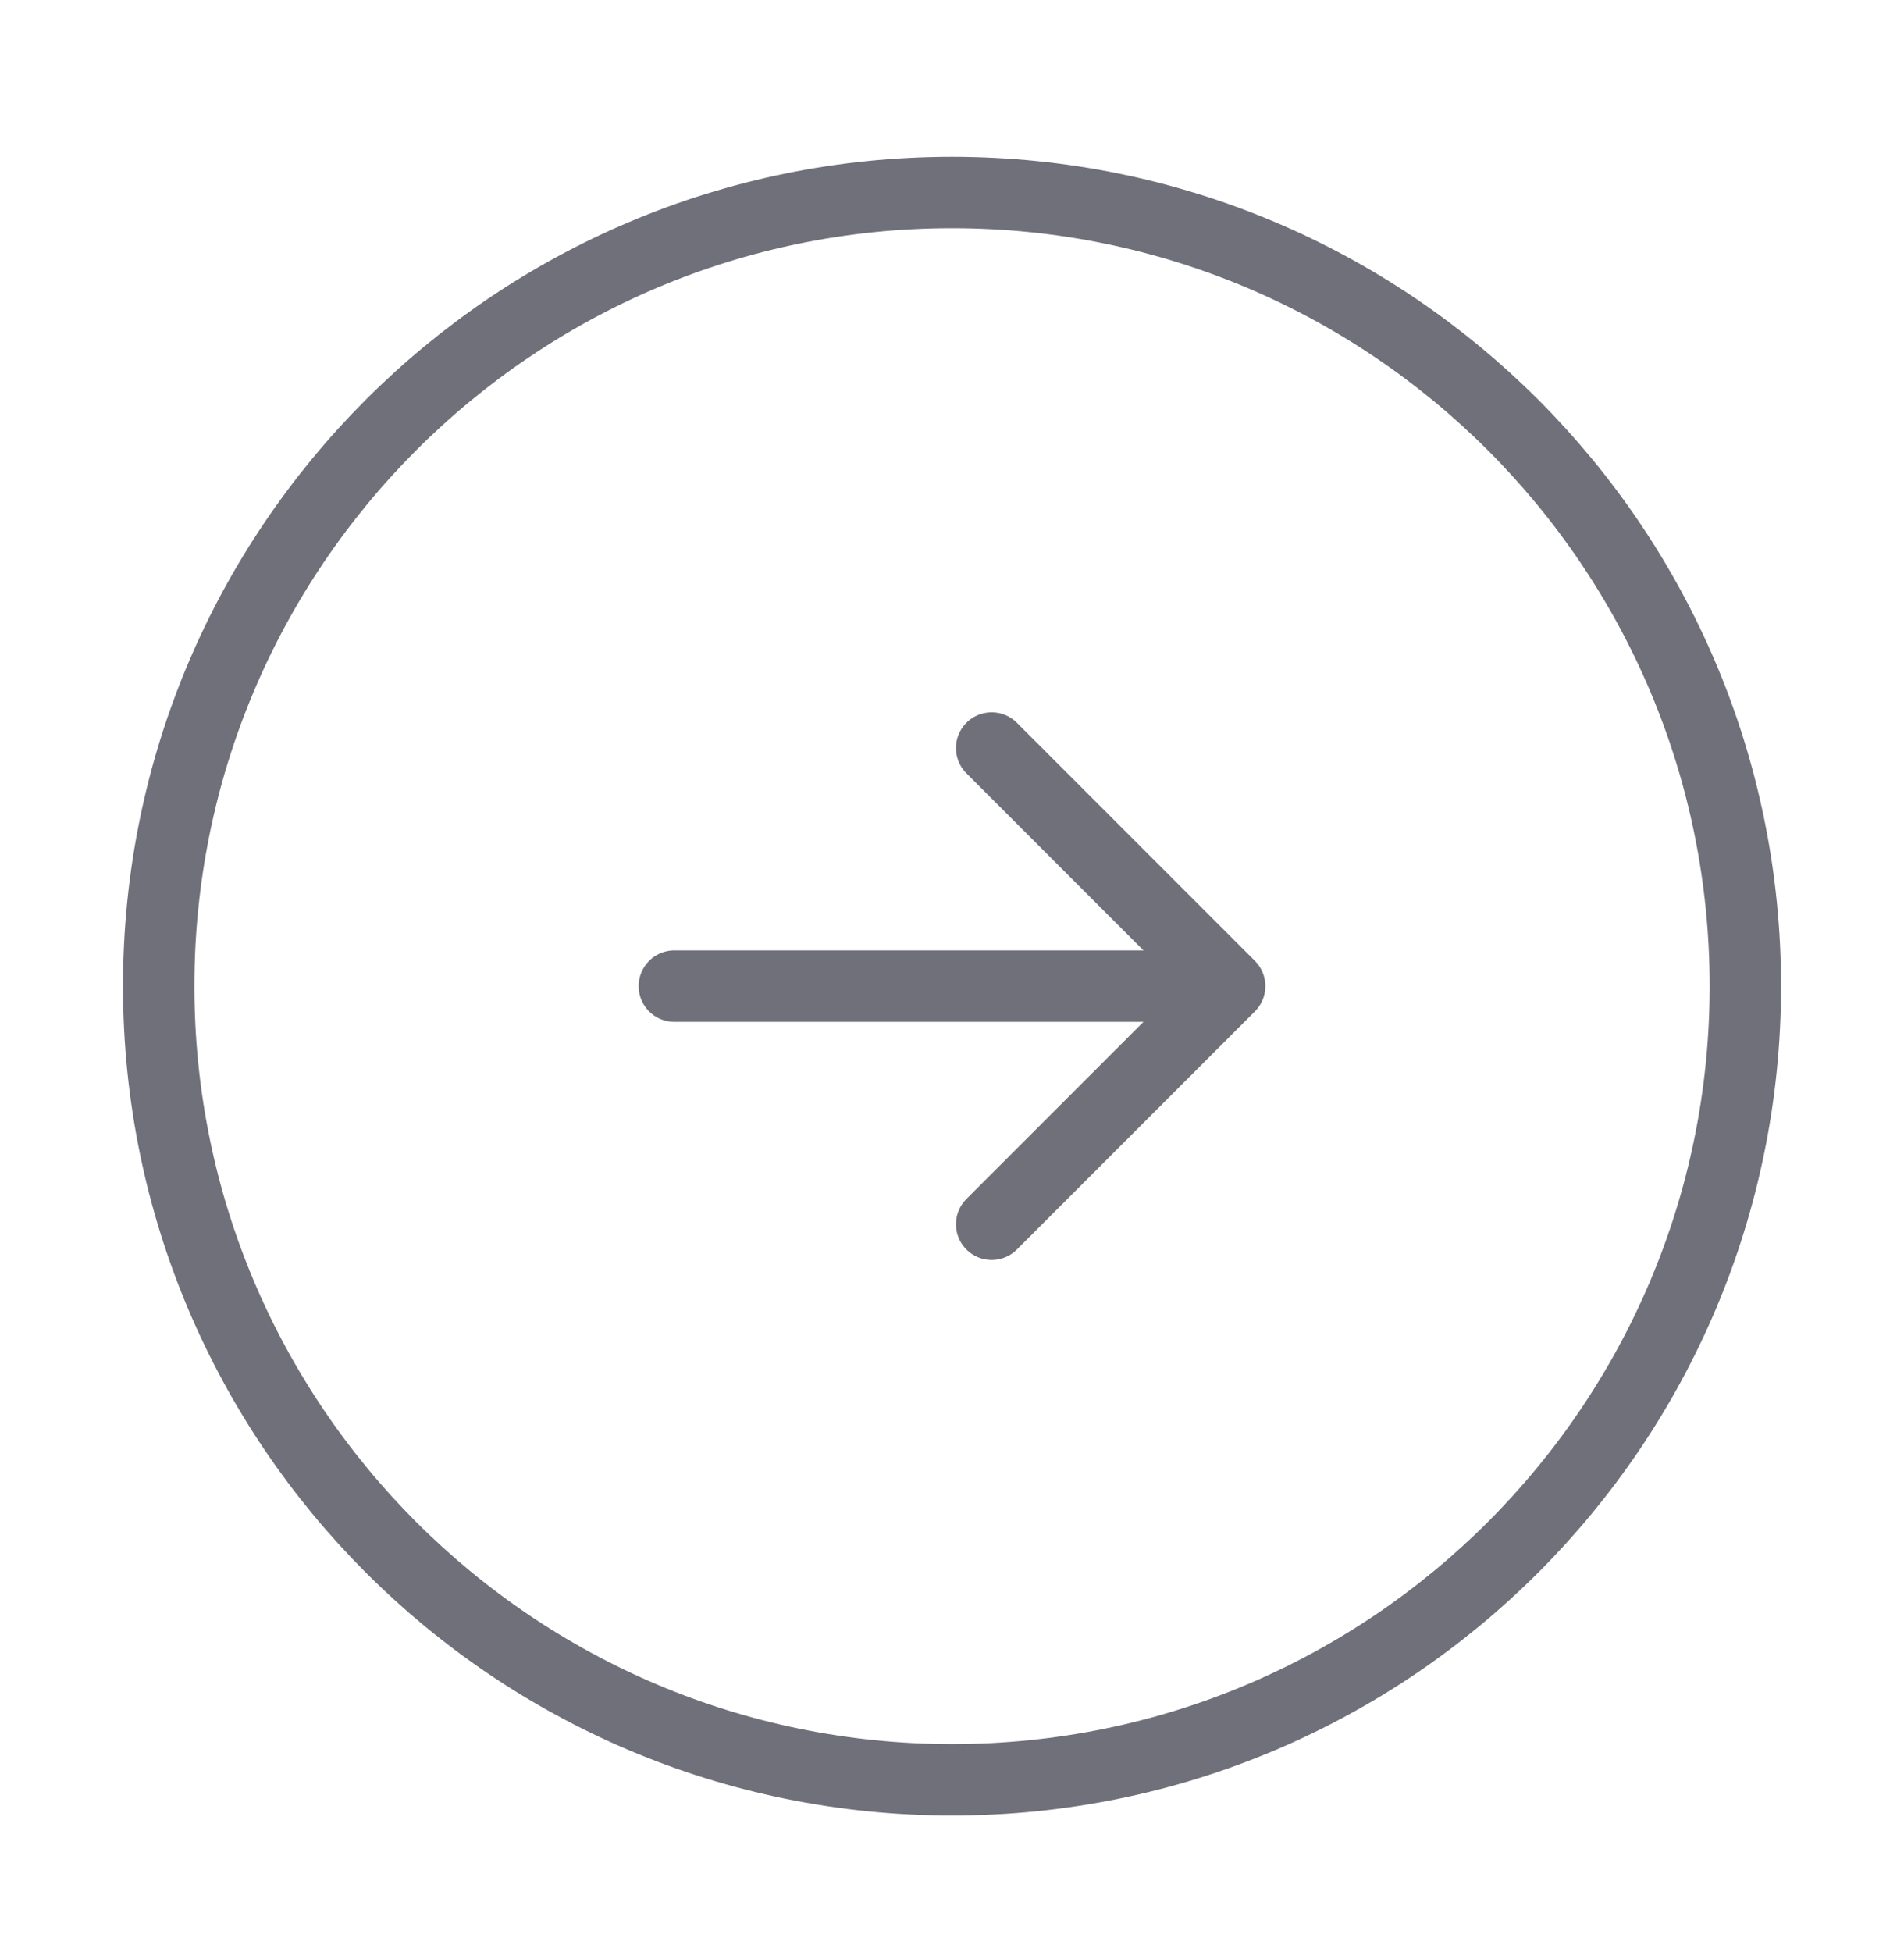 <svg width="40" height="41" viewBox="0 0 40 41" fill="none" xmlns="http://www.w3.org/2000/svg">
<path d="M20 4.042C10.796 4.042 3.334 11.504 3.334 20.709C3.334 29.914 10.796 37.376 20 37.376C29.205 37.376 36.667 29.914 36.667 20.709C36.667 11.504 29.205 4.042 20 4.042Z" stroke="#70707B" stroke-width="1.5" stroke-linecap="round" stroke-linejoin="round"/>
<path d="M14.167 20.709H24.167" stroke="#70707B" stroke-width="1.5" stroke-linecap="round" stroke-linejoin="round"/>
<path d="M20.833 25.709L25.833 20.709L20.833 15.709" stroke="#70707B" stroke-width="1.5" stroke-linecap="round" stroke-linejoin="round"/>
</svg>
